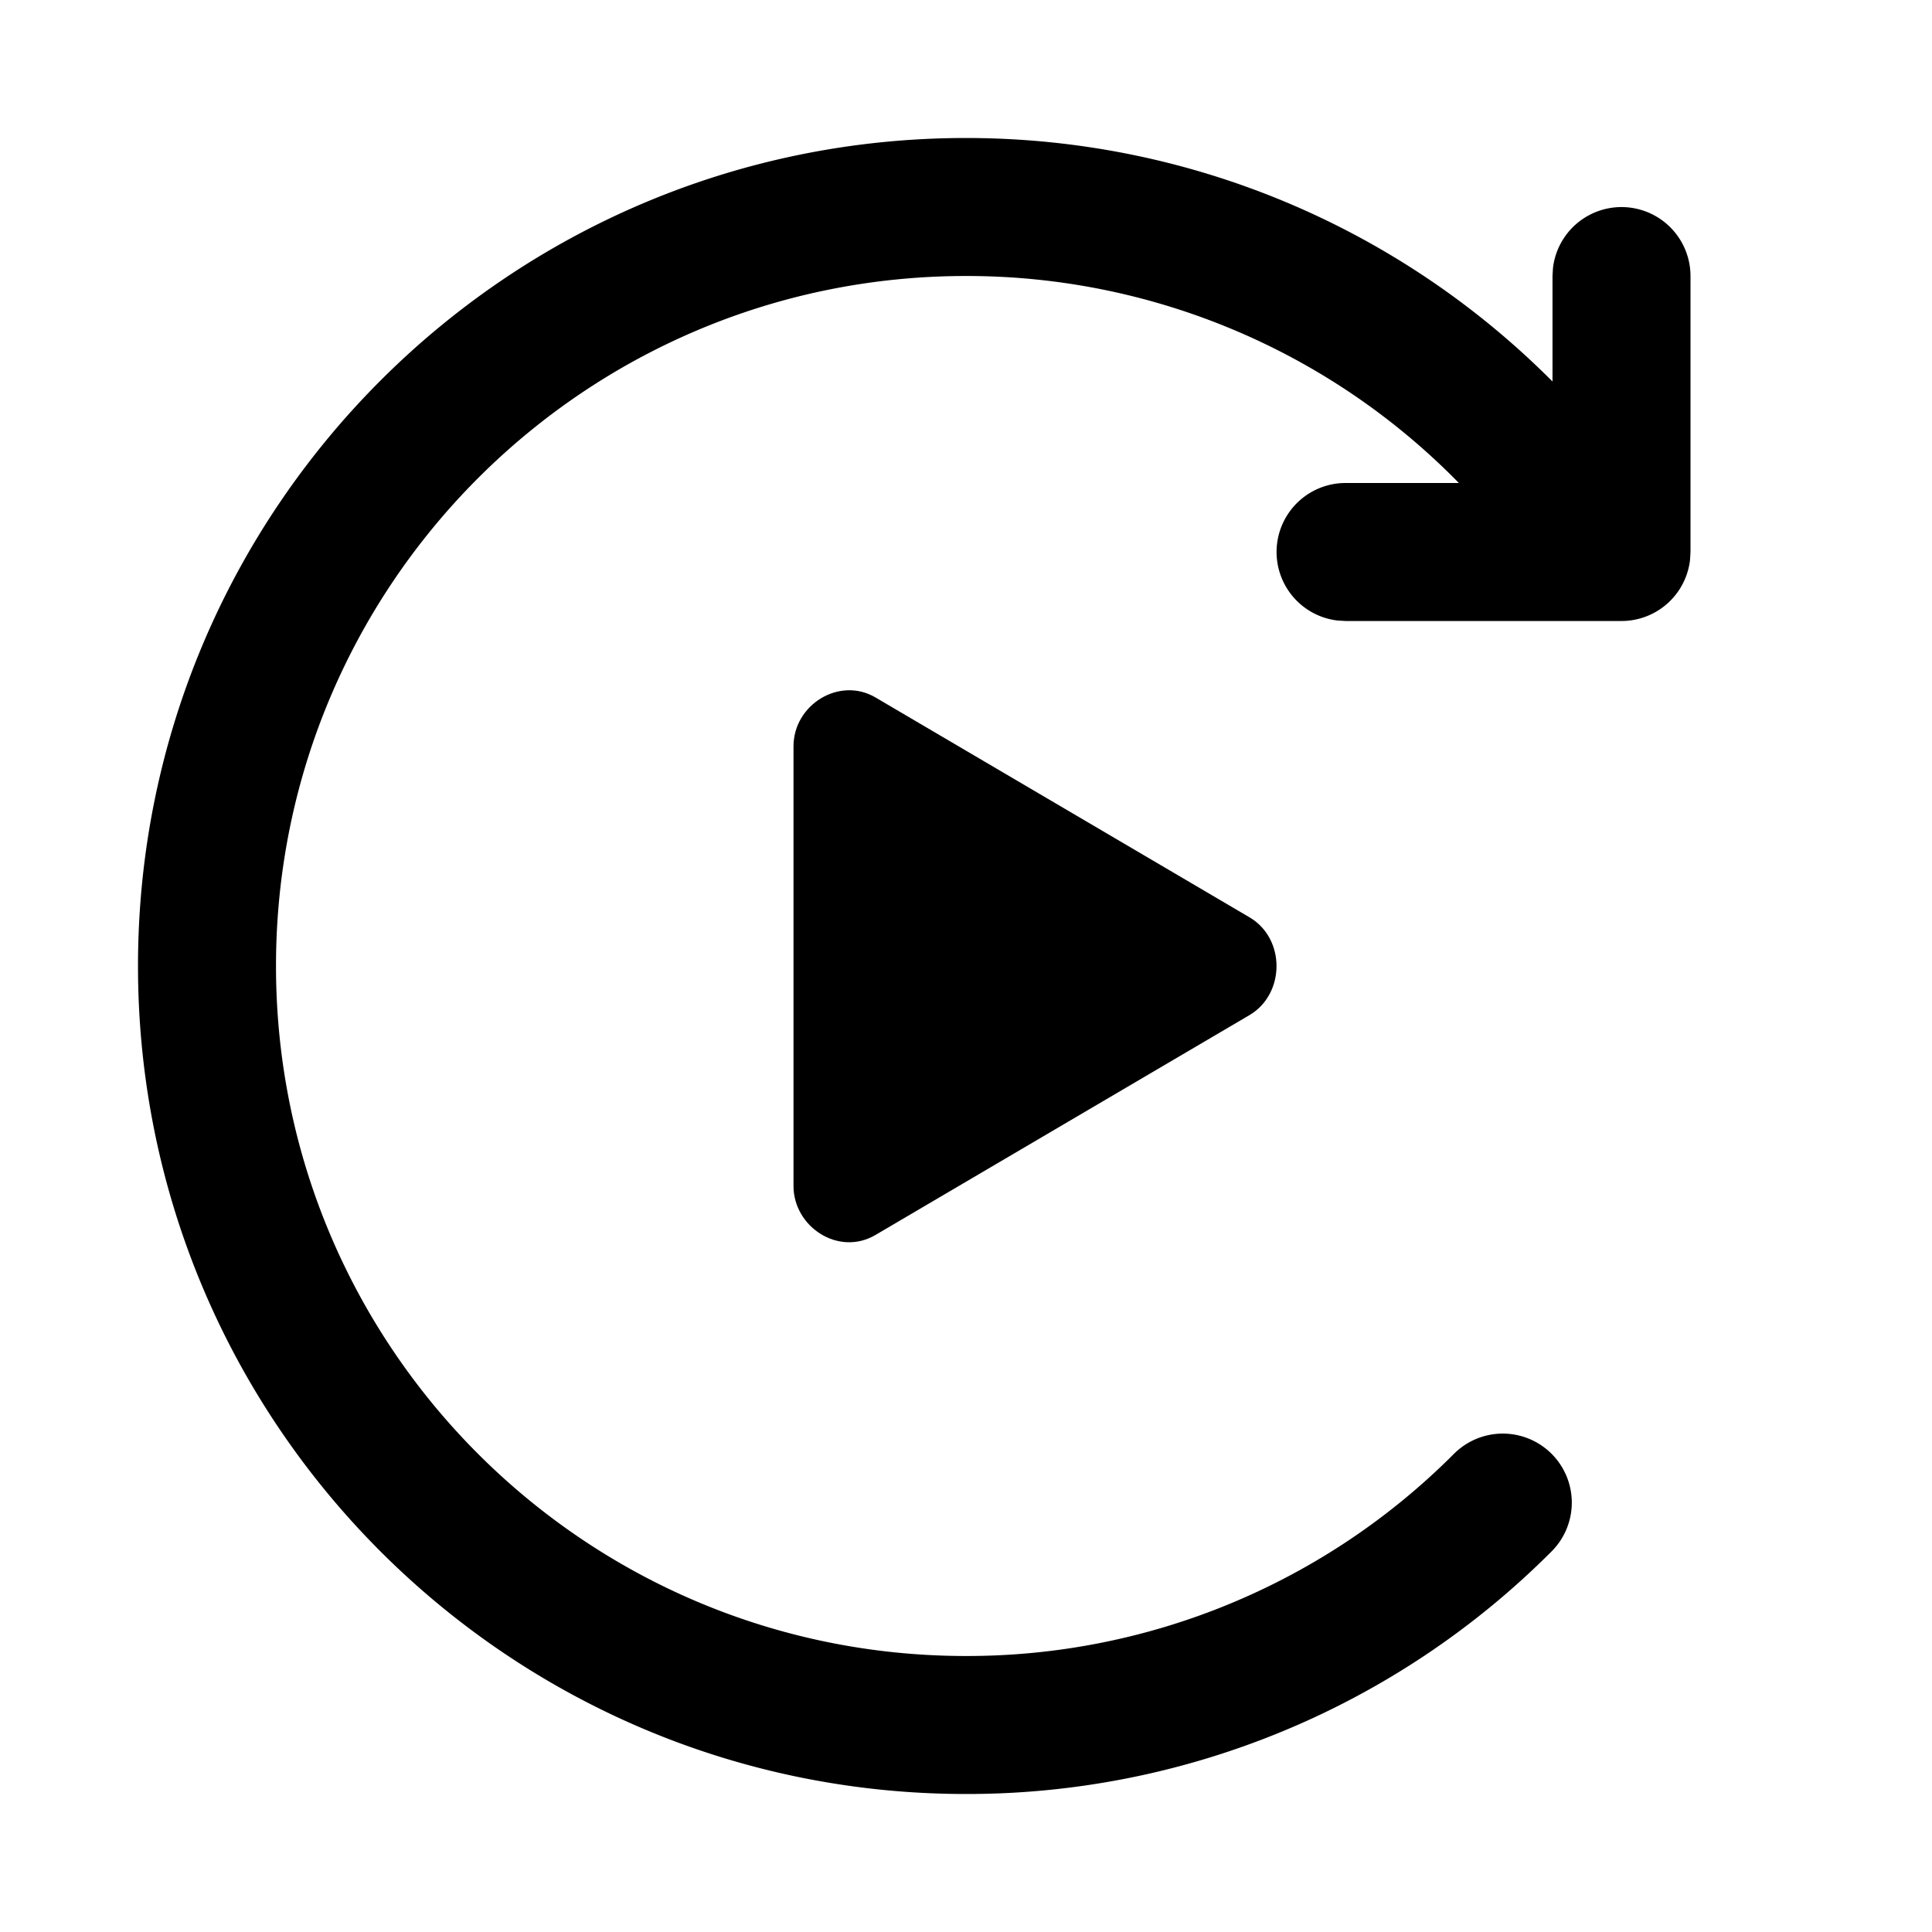 <svg xmlns="http://www.w3.org/2000/svg" width="28" height="28" fill="currentColor" viewBox="0 0 28 28"><path d="M14 2c3.25 0 6.283 1.303 8.5 3.529V4l.007-.117A1 1 0 0 1 24.5 4v4l-.007.117A1 1 0 0 1 23.5 9h-4l-.117-.007A1 1 0 0 1 19.5 7h1.643A9.974 9.974 0 0 0 14 4C8.477 4 4 8.477 4 14s4.477 10 10 10a9.964 9.964 0 0 0 7.072-2.93 1 1 0 1 1 1.415 1.414A11.964 11.964 0 0 1 14 26C7.373 26 2 20.627 2 14S7.373 2 14 2Z"/><path d="m18.108 13.294-5.42-3.186c-.522-.307-1.188.104-1.188.709v6.372c0 .59.652 1.024 1.188.709l5.42-3.186c.518-.305.528-1.108 0-1.418Z"/></svg>